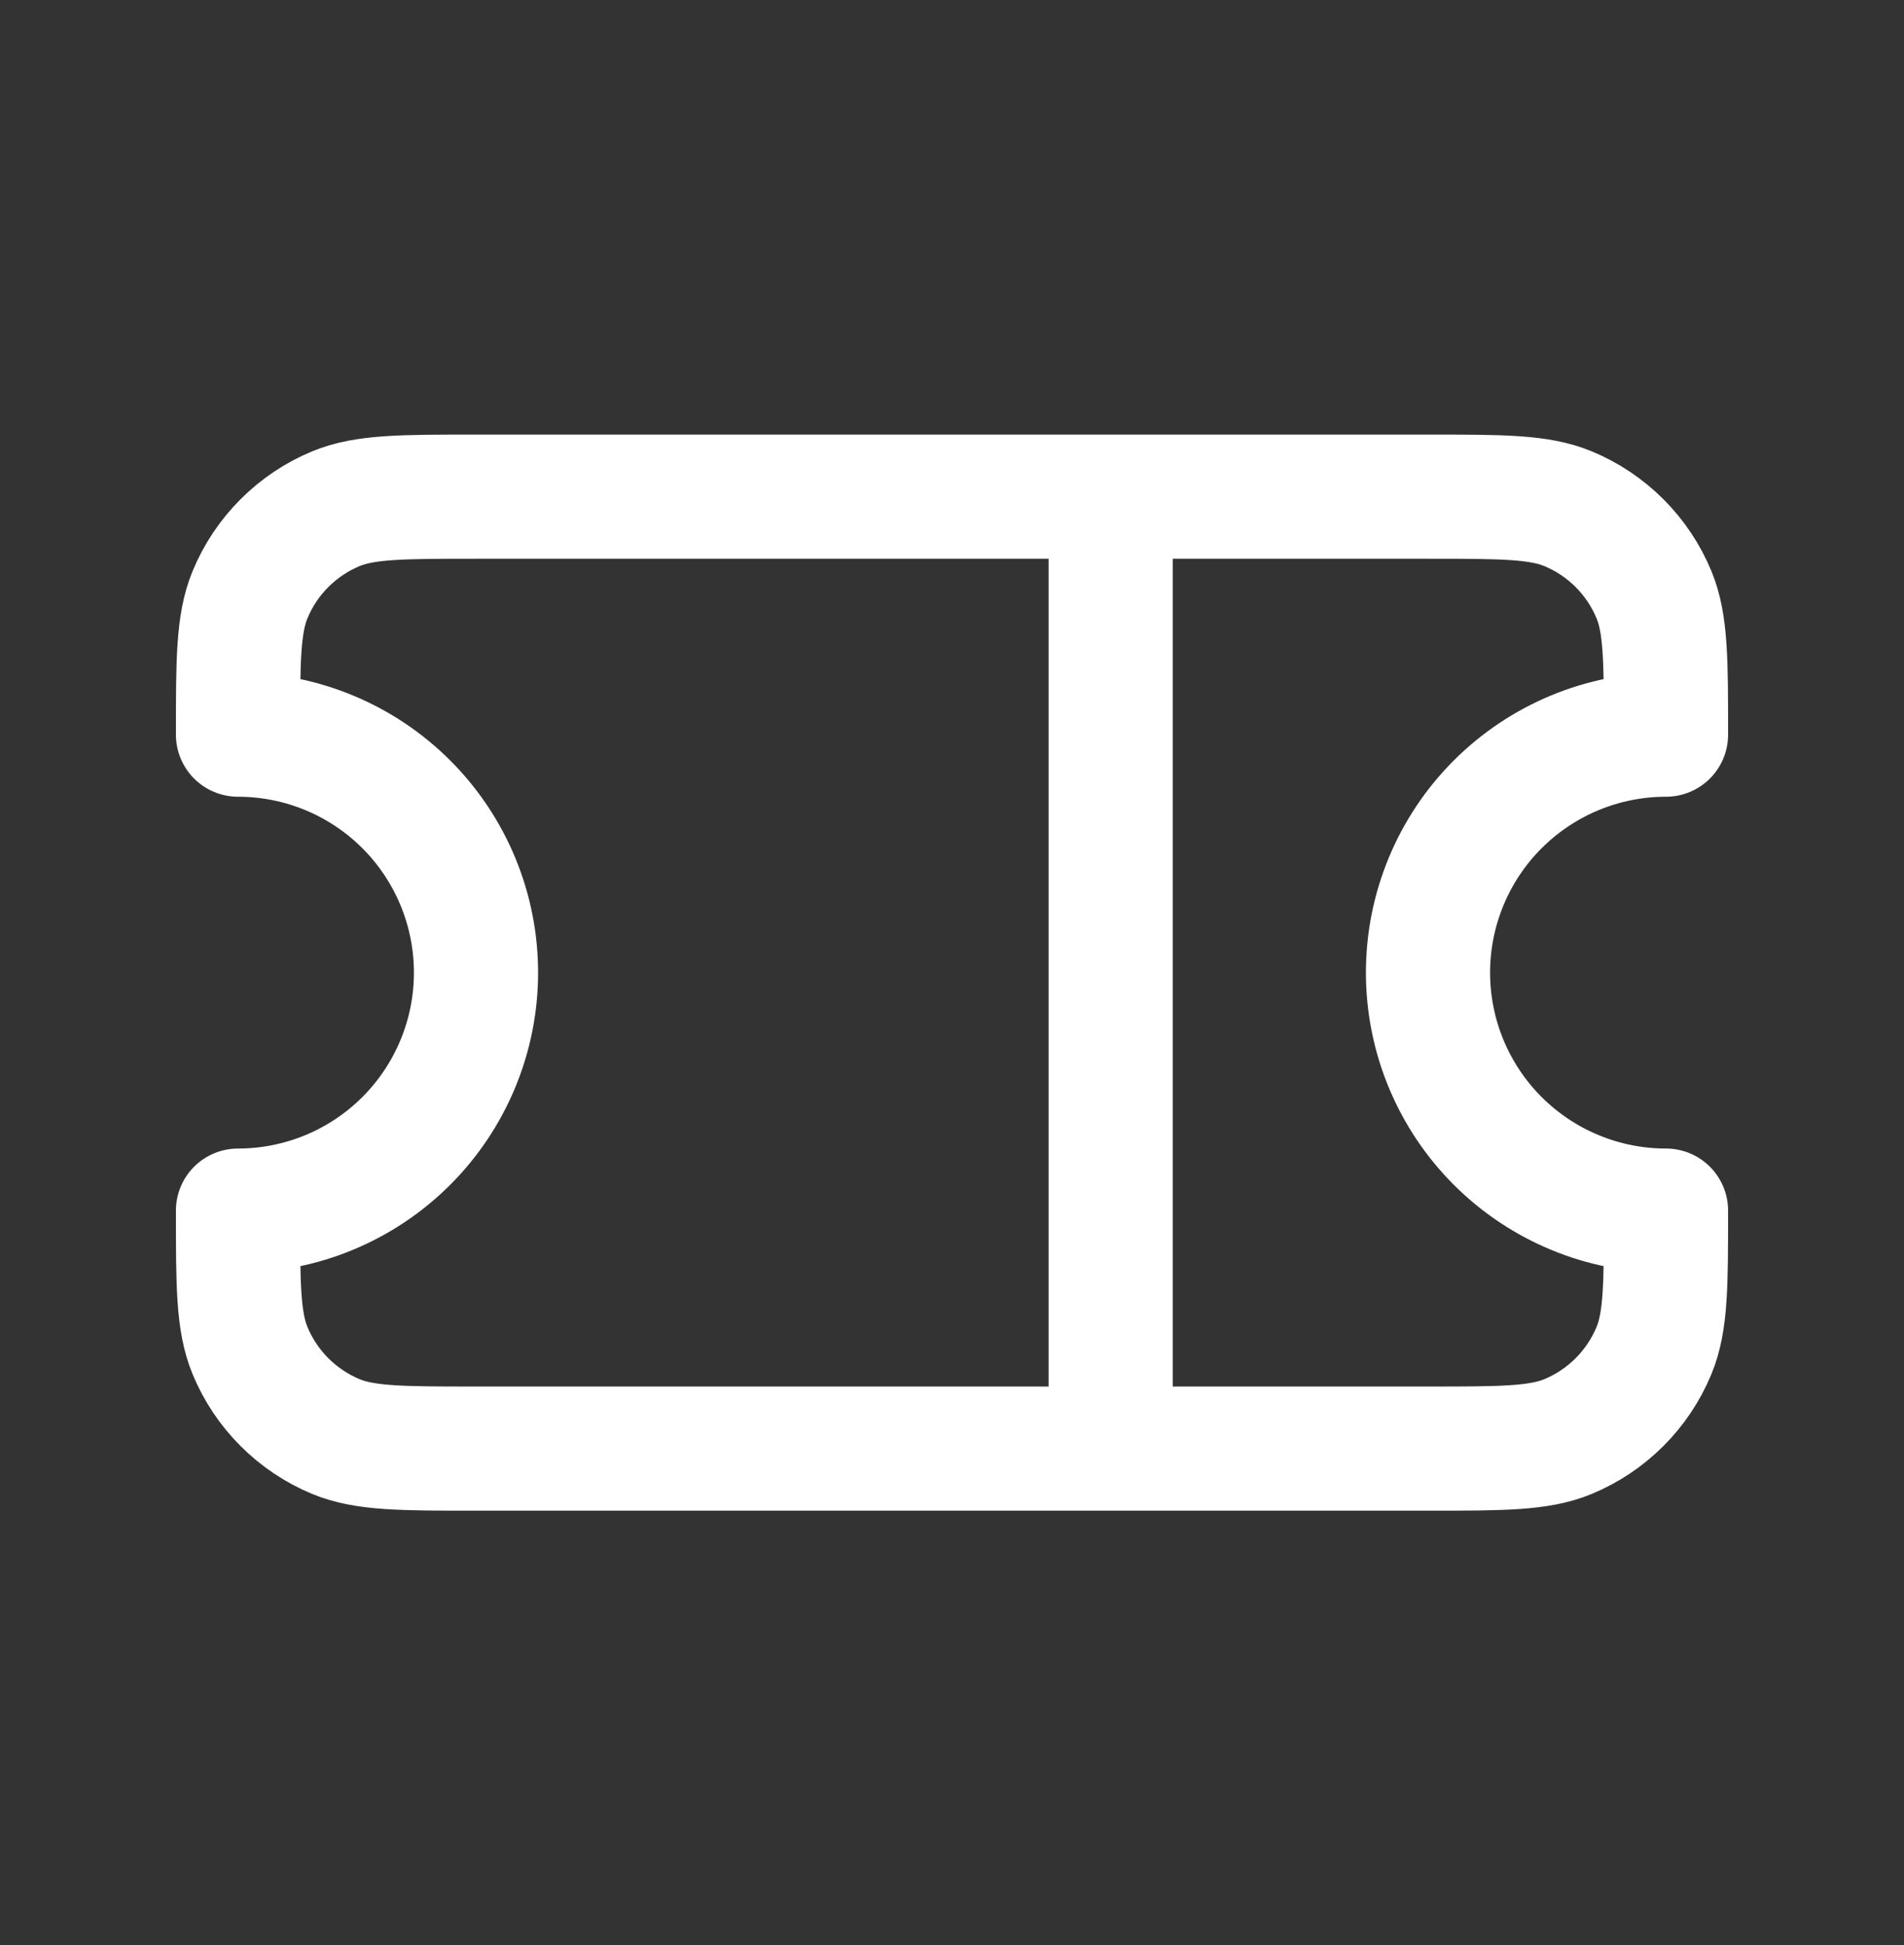 <?xml version="1.0" encoding="UTF-8"?>
<svg xmlns="http://www.w3.org/2000/svg" width="46" height="47" viewBox="0 0 46 47" fill="none">
  <rect x="0" y="0" width="46" height="47" fill="#333333" stroke="none"/>
  <path d="M26.833 12H11.5C9.714 12 8.82 12 8.115 12.291C7.65 12.484 7.228 12.767 6.872 13.123C6.516 13.479 6.234 13.902 6.041 14.367C5.75 15.07 5.75 15.964 5.75 17.75C7.275 17.75 8.738 18.356 9.816 19.434C10.894 20.512 11.5 21.975 11.5 23.5C11.5 25.025 10.894 26.488 9.816 27.566C8.738 28.644 7.275 29.25 5.75 29.25C5.75 31.036 5.75 31.93 6.041 32.633C6.234 33.098 6.516 33.521 6.872 33.877C7.228 34.233 7.65 34.516 8.115 34.709C8.82 35 9.714 35 11.5 35H26.833M26.833 12H34.5C36.286 12 37.179 12 37.883 12.291C38.348 12.484 38.771 12.767 39.127 13.123C39.483 13.479 39.766 13.902 39.959 14.367C40.25 15.07 40.25 15.964 40.25 17.75C38.725 17.75 37.263 18.356 36.184 19.434C35.106 20.512 34.5 21.975 34.5 23.5C34.5 25.025 35.106 26.488 36.184 27.566C37.263 28.644 38.725 29.25 40.25 29.25C40.25 31.036 40.25 31.93 39.959 32.633C39.766 33.098 39.483 33.521 39.127 33.877C38.771 34.233 38.348 34.516 37.883 34.709C37.179 35 36.286 35 34.5 35H26.833M26.833 12V35" stroke="white" stroke-width="3" stroke-linecap="round" stroke-linejoin="round"></path>
</svg>
